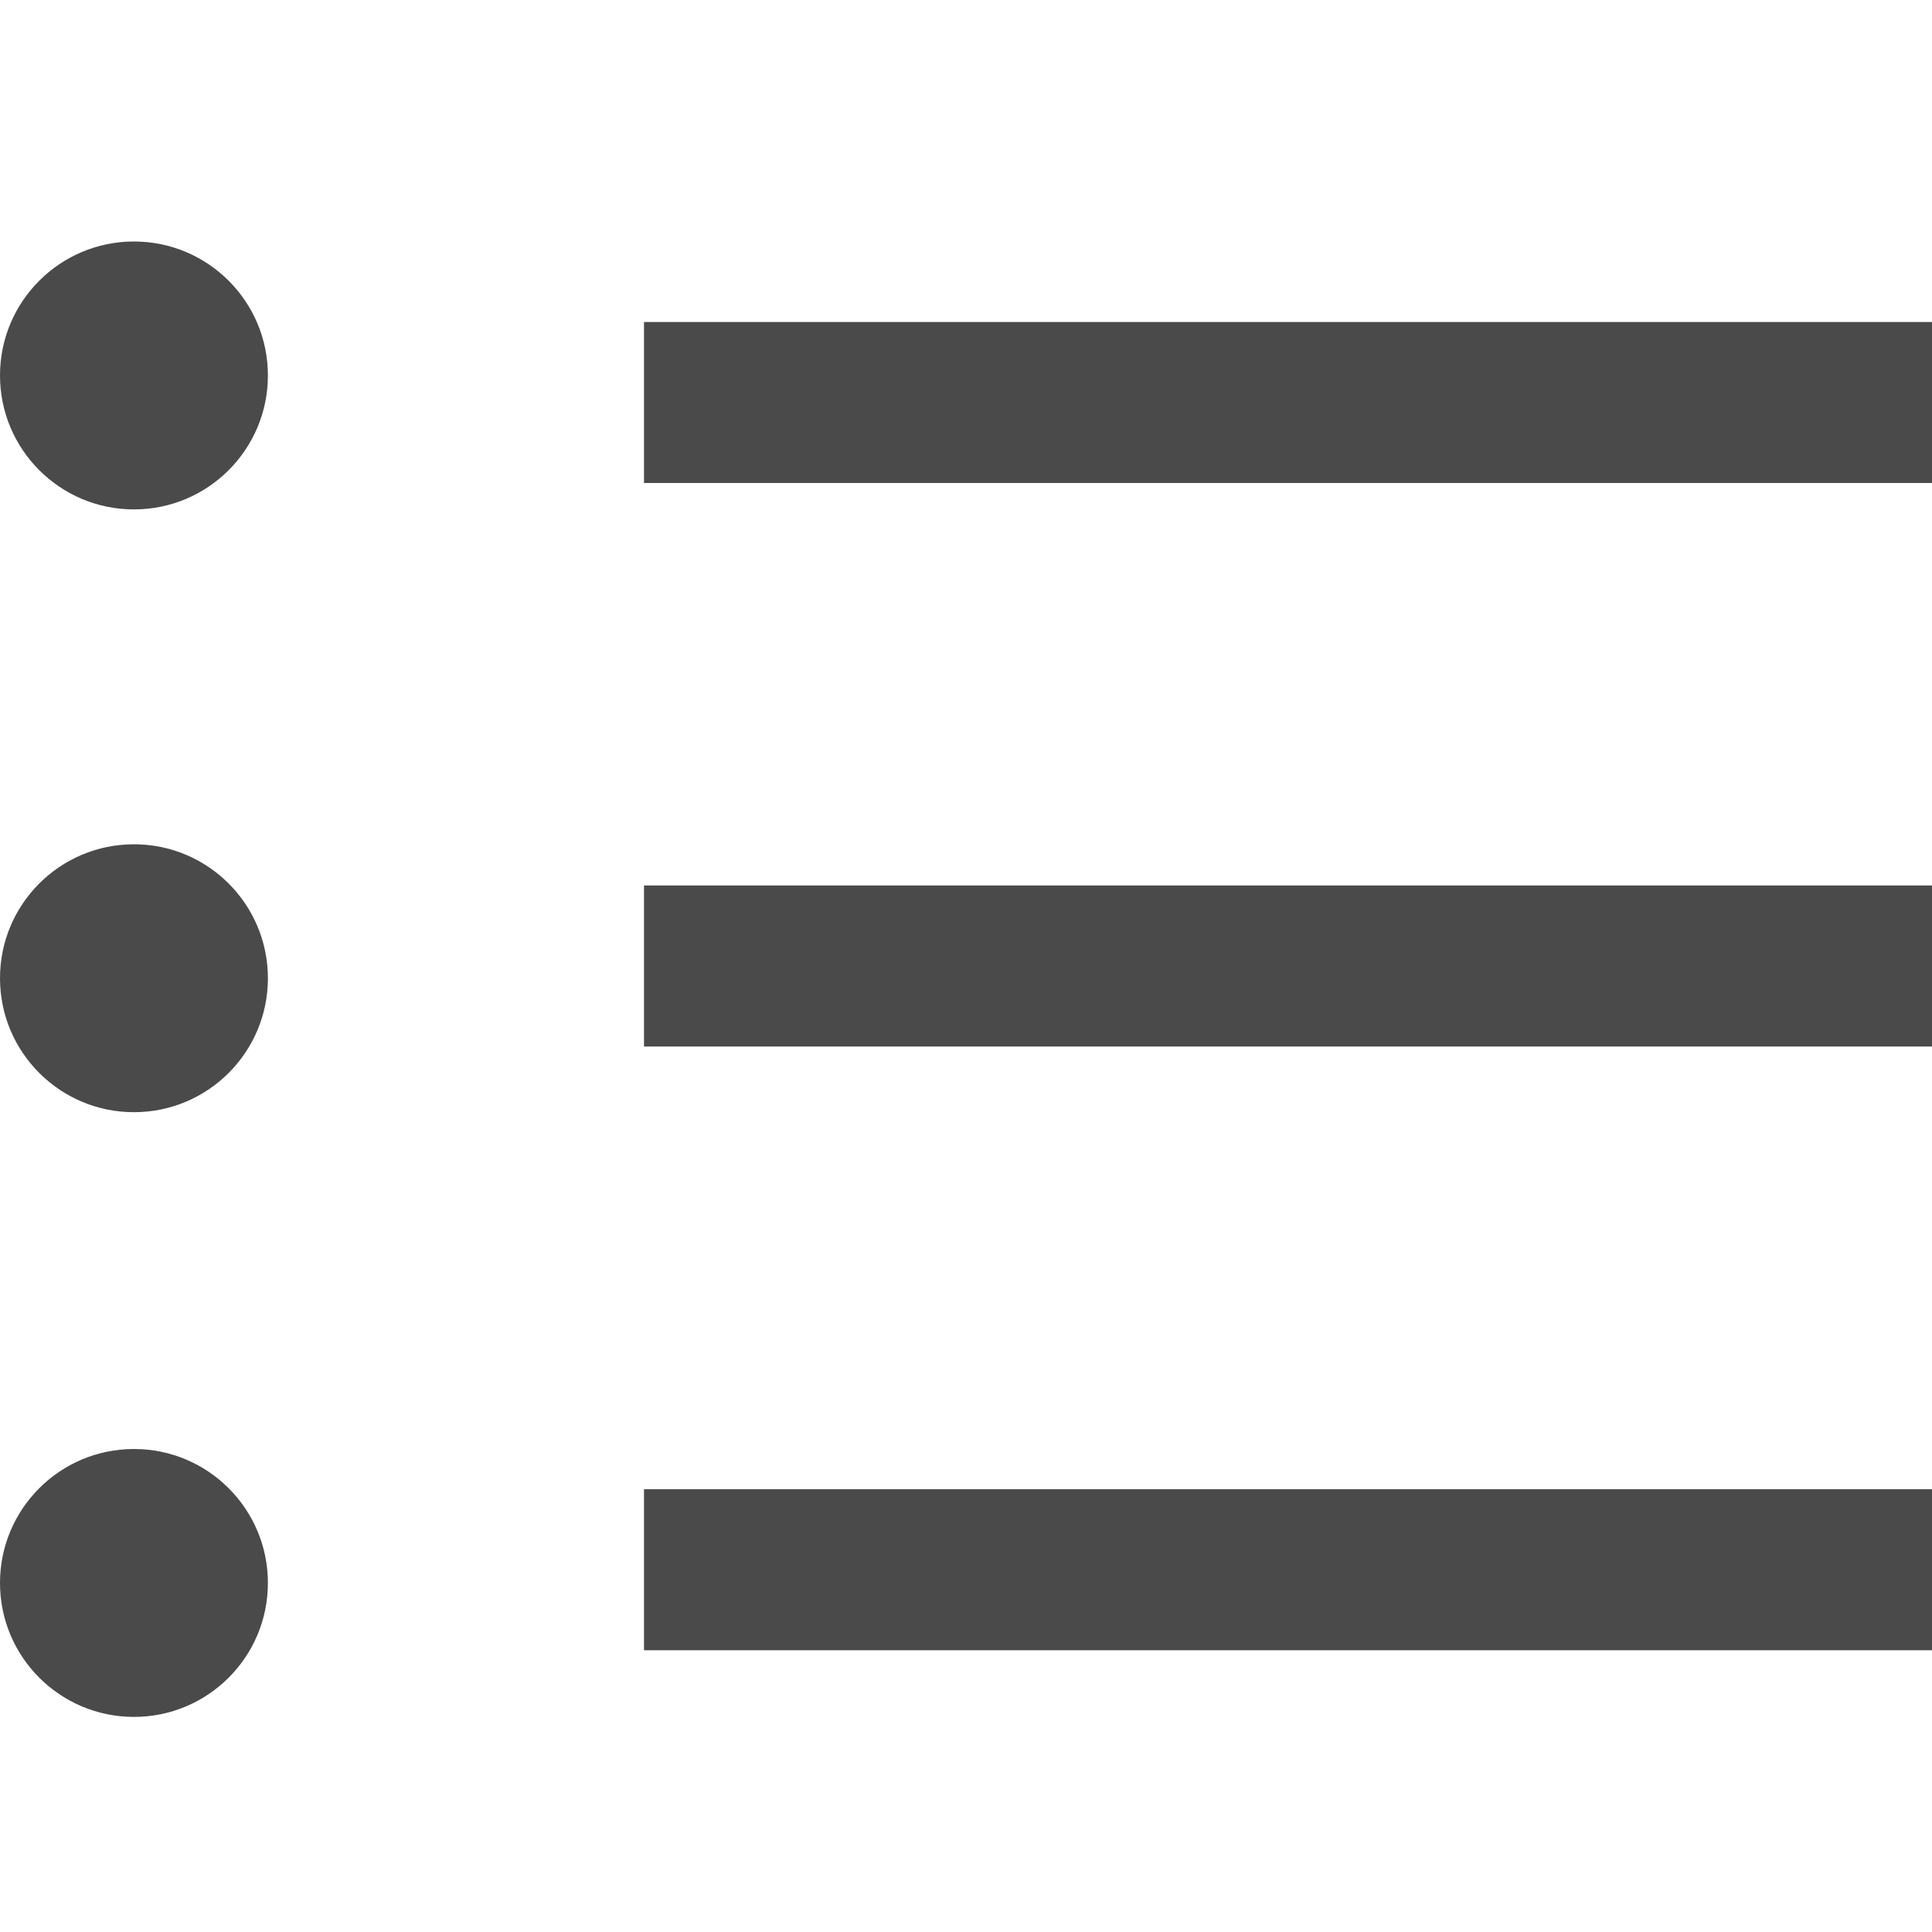 <svg width="24" height="24" xmlns="http://www.w3.org/2000/svg">
    <g fill="none" fill-rule="evenodd">
        <g transform="translate(0 3)">
            <circle fill="#4A4A4A" cx="1.664" cy="1.664" r="1.664"/>
            <circle fill="#4A4A4A" cx="1.664" cy="9.152" r="1.664"/>
            <circle fill="#4A4A4A" cx="1.664" cy="16.664" r="1.664"/>
            <path stroke="#4A4A4A" stroke-width="2" stroke-linejoin="round" d="M8 2h16"/>
        </g>
        <path stroke="#4A4A4A" stroke-width="2" stroke-linejoin="round" d="M8 12h16M8 19.5h16"/>
    </g>
</svg>
